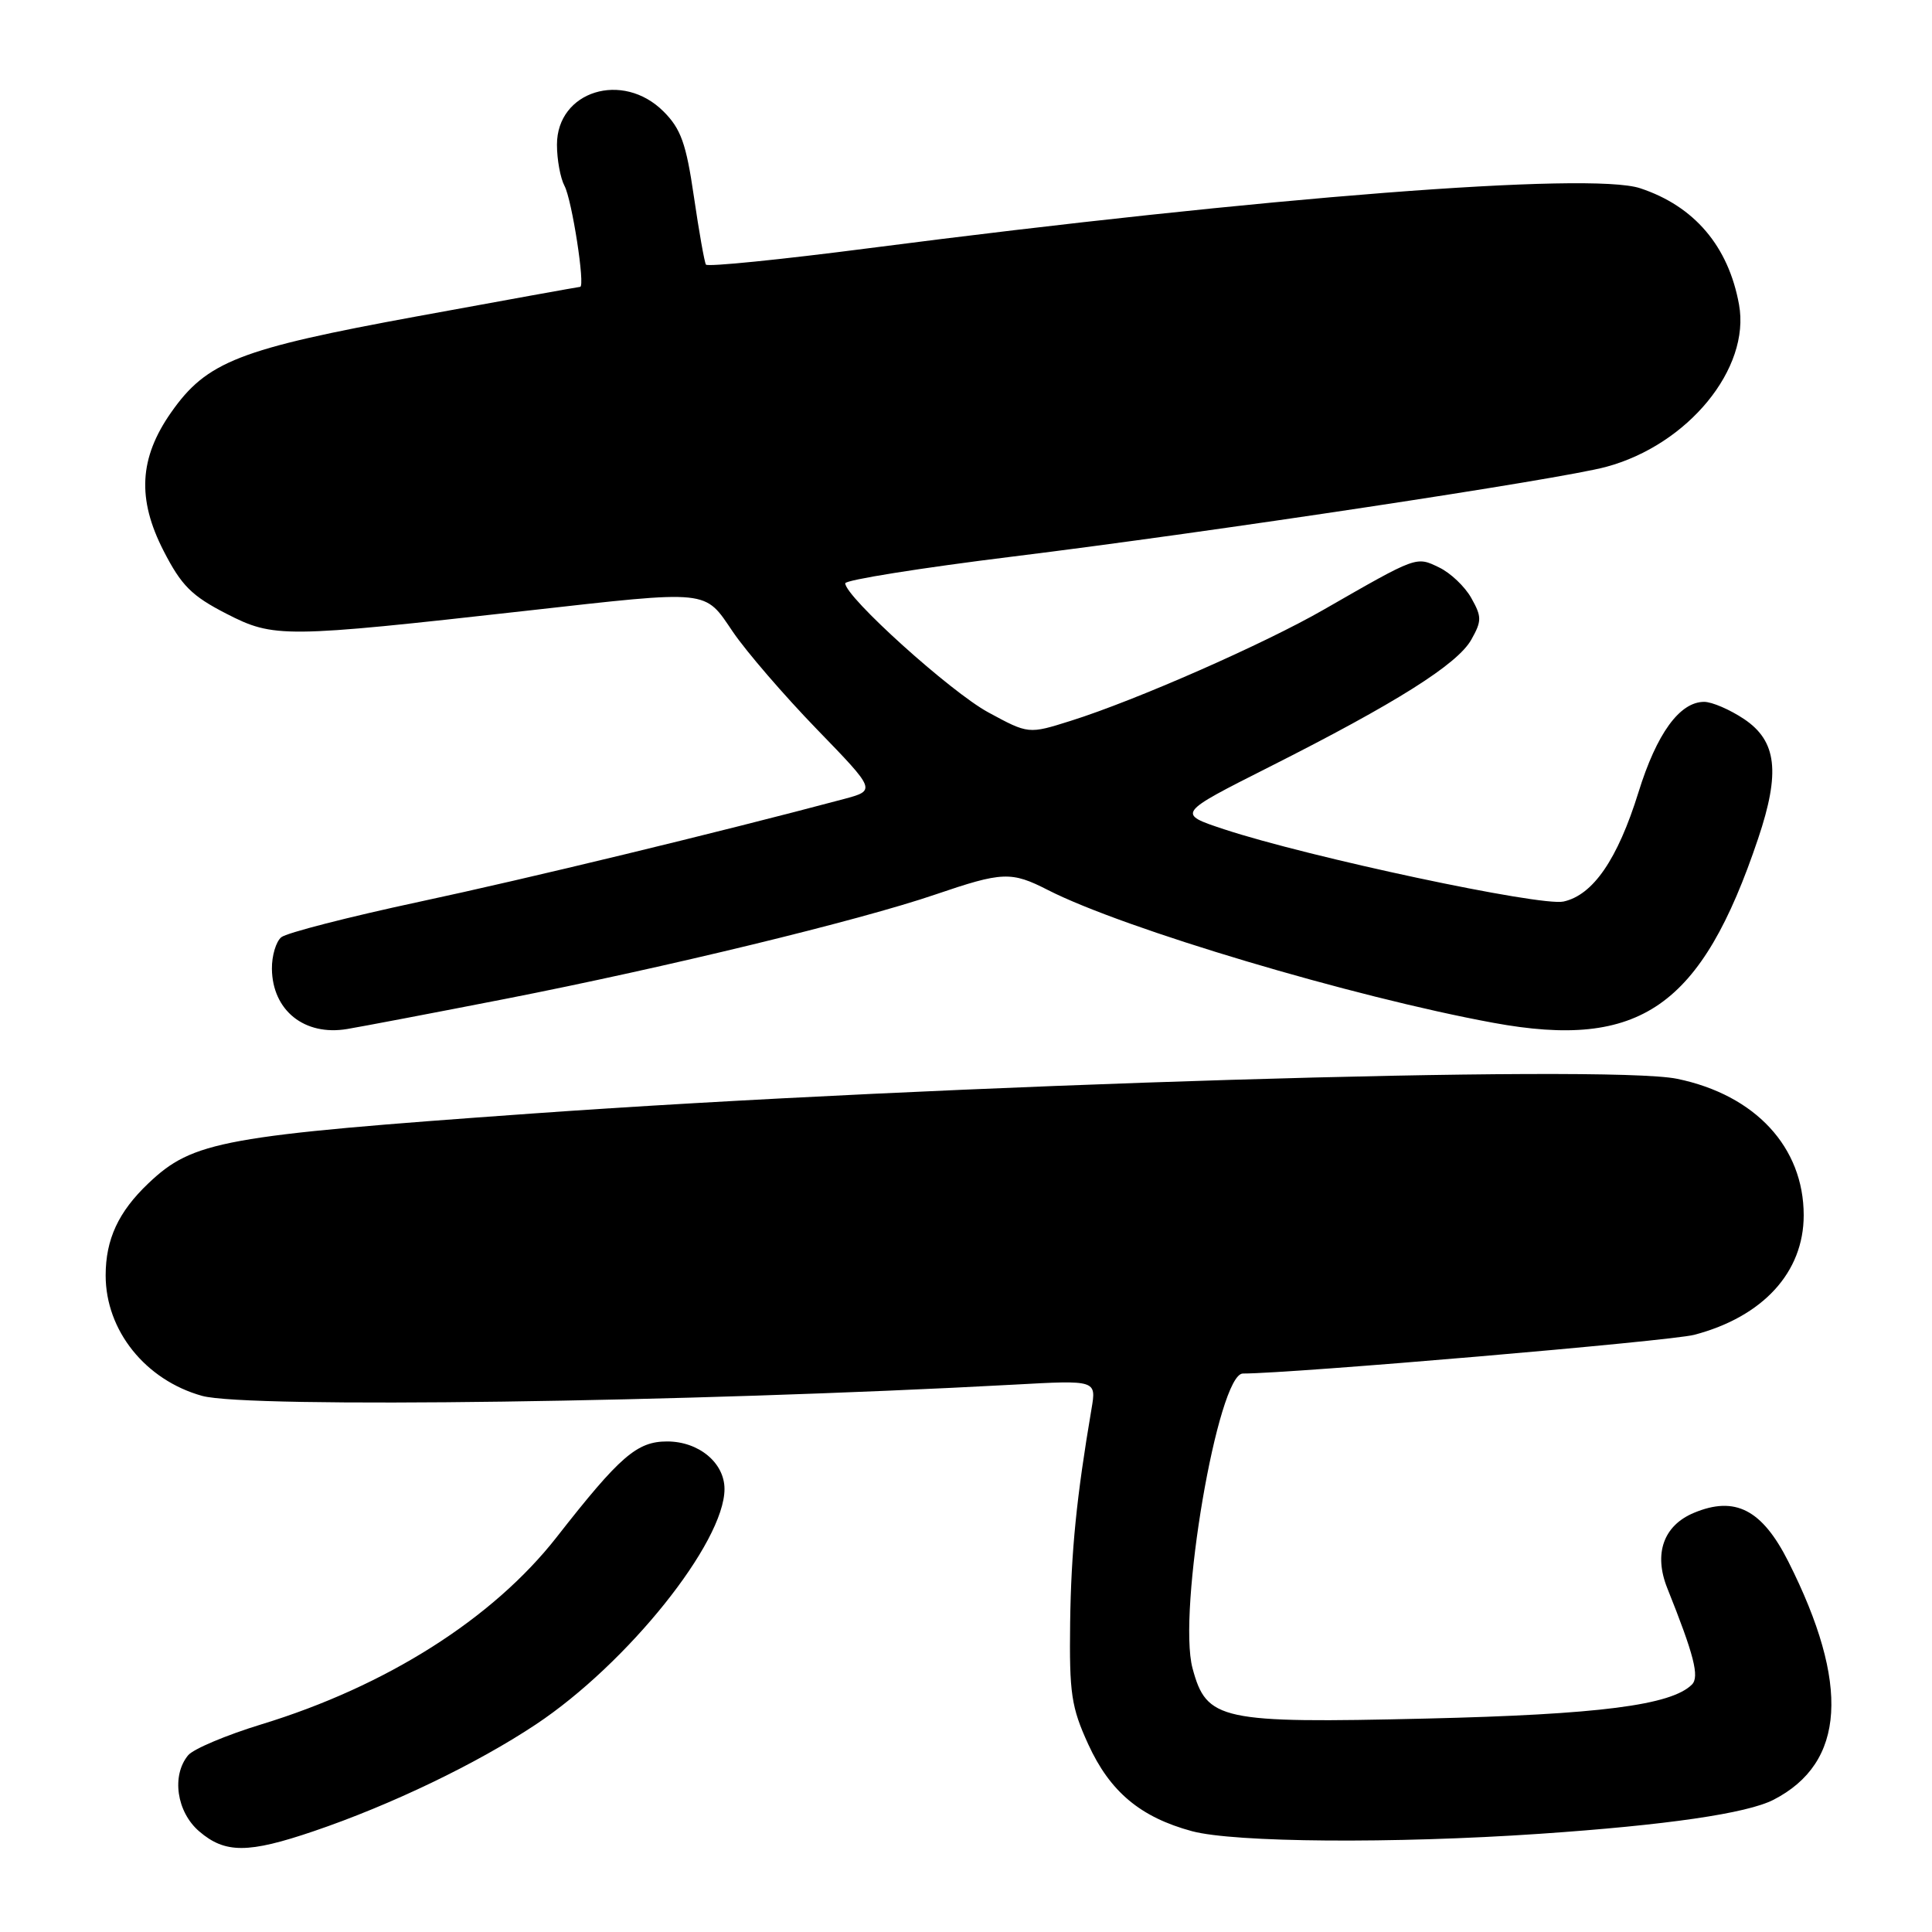<?xml version="1.0" encoding="UTF-8" standalone="no"?>
<!DOCTYPE svg PUBLIC "-//W3C//DTD SVG 1.1//EN" "http://www.w3.org/Graphics/SVG/1.1/DTD/svg11.dtd" >
<svg xmlns="http://www.w3.org/2000/svg" xmlns:xlink="http://www.w3.org/1999/xlink" version="1.1" viewBox="0 0 256 256">
 <g >
 <path fill="currentColor"
d=" M 41.58 242.64 C 51.80 239.17 63.20 233.69 71.00 228.50 C 83.14 220.43 96.00 204.38 96.00 197.30 C 96.00 193.83 92.59 191.00 88.40 191.00 C 84.40 191.00 82.16 192.94 73.76 203.68 C 65.31 214.48 51.17 223.44 34.62 228.49 C 29.98 229.91 25.62 231.75 24.93 232.58 C 22.70 235.27 23.40 240.09 26.39 242.66 C 29.82 245.61 32.88 245.60 41.58 242.64 Z  M 204.00 242.99 C 220.85 241.84 231.47 240.29 235.00 238.48 C 244.53 233.58 245.17 223.19 236.96 206.91 C 233.48 200.02 229.91 198.18 224.45 200.46 C 220.42 202.14 219.10 205.87 220.92 210.43 C 224.47 219.29 225.21 222.19 224.19 223.21 C 221.45 225.95 211.88 227.18 188.96 227.72 C 161.67 228.36 159.88 227.97 158.02 221.07 C 155.99 213.55 161.38 182.00 164.69 182.00 C 171.19 182.00 221.37 177.70 224.50 176.87 C 233.61 174.47 239.00 168.58 239.00 161.03 C 239.00 152.01 232.59 145.09 222.24 142.95 C 212.96 141.02 124.29 143.71 70.50 147.55 C 29.44 150.48 25.58 151.18 19.66 156.80 C 15.69 160.57 14.00 164.22 14.00 169.00 C 14.00 176.30 19.27 182.87 26.78 184.96 C 32.81 186.63 91.15 185.82 134.39 183.47 C 145.28 182.87 145.28 182.87 144.63 186.69 C 142.65 198.34 141.93 205.53 141.80 215.01 C 141.68 224.38 141.95 226.21 144.20 231.13 C 147.08 237.42 151.11 240.79 157.94 242.64 C 163.56 244.15 184.65 244.31 204.00 242.99 Z  M 67.00 132.35 C 88.18 128.20 113.83 121.98 123.93 118.53 C 132.85 115.49 133.99 115.44 138.89 117.95 C 148.96 123.08 179.26 132.11 197.89 135.53 C 217.32 139.10 225.45 133.45 232.96 111.12 C 235.92 102.33 235.44 98.19 231.10 95.28 C 229.23 94.03 226.85 93.00 225.81 93.00 C 222.57 93.00 219.52 97.19 217.10 105.00 C 214.34 113.87 211.09 118.60 207.17 119.46 C 204.14 120.13 173.45 113.59 162.22 109.89 C 155.93 107.81 155.93 107.81 168.22 101.61 C 184.99 93.15 193.14 88.01 194.96 84.75 C 196.35 82.28 196.35 81.72 194.96 79.25 C 194.12 77.74 192.20 75.91 190.69 75.19 C 187.63 73.71 187.84 73.64 175.40 80.78 C 167.49 85.33 150.48 92.81 141.89 95.51 C 136.28 97.28 136.28 97.28 130.95 94.39 C 125.98 91.70 112.00 79.09 112.00 77.29 C 112.00 76.85 122.01 75.25 134.25 73.74 C 160.49 70.50 206.67 63.52 212.79 61.87 C 223.67 58.95 231.97 48.82 230.43 40.36 C 229.03 32.63 224.51 27.31 217.32 24.94 C 210.71 22.76 167.48 26.12 115.20 32.88 C 103.48 34.40 93.73 35.38 93.54 35.06 C 93.34 34.74 92.62 30.67 91.94 26.02 C 90.92 19.02 90.22 17.07 87.93 14.78 C 82.51 9.35 73.80 12.06 73.80 19.17 C 73.80 21.14 74.25 23.60 74.80 24.63 C 75.79 26.49 77.57 37.99 76.87 38.01 C 76.66 38.02 66.96 39.77 55.30 41.91 C 31.68 46.24 27.41 47.90 22.68 54.64 C 18.44 60.69 18.14 66.10 21.68 73.00 C 24.04 77.60 25.40 78.96 30.00 81.32 C 36.30 84.55 37.54 84.54 69.75 80.93 C 94.30 78.18 93.28 78.08 97.13 83.75 C 98.91 86.36 103.90 92.15 108.23 96.62 C 116.09 104.73 116.09 104.73 111.80 105.88 C 95.21 110.30 69.88 116.43 55.52 119.50 C 46.19 121.50 37.97 123.61 37.27 124.19 C 36.57 124.77 36.01 126.65 36.03 128.37 C 36.09 133.89 40.34 137.30 46.00 136.35 C 47.92 136.03 57.38 134.23 67.00 132.35 Z "/>
</g>
</svg>